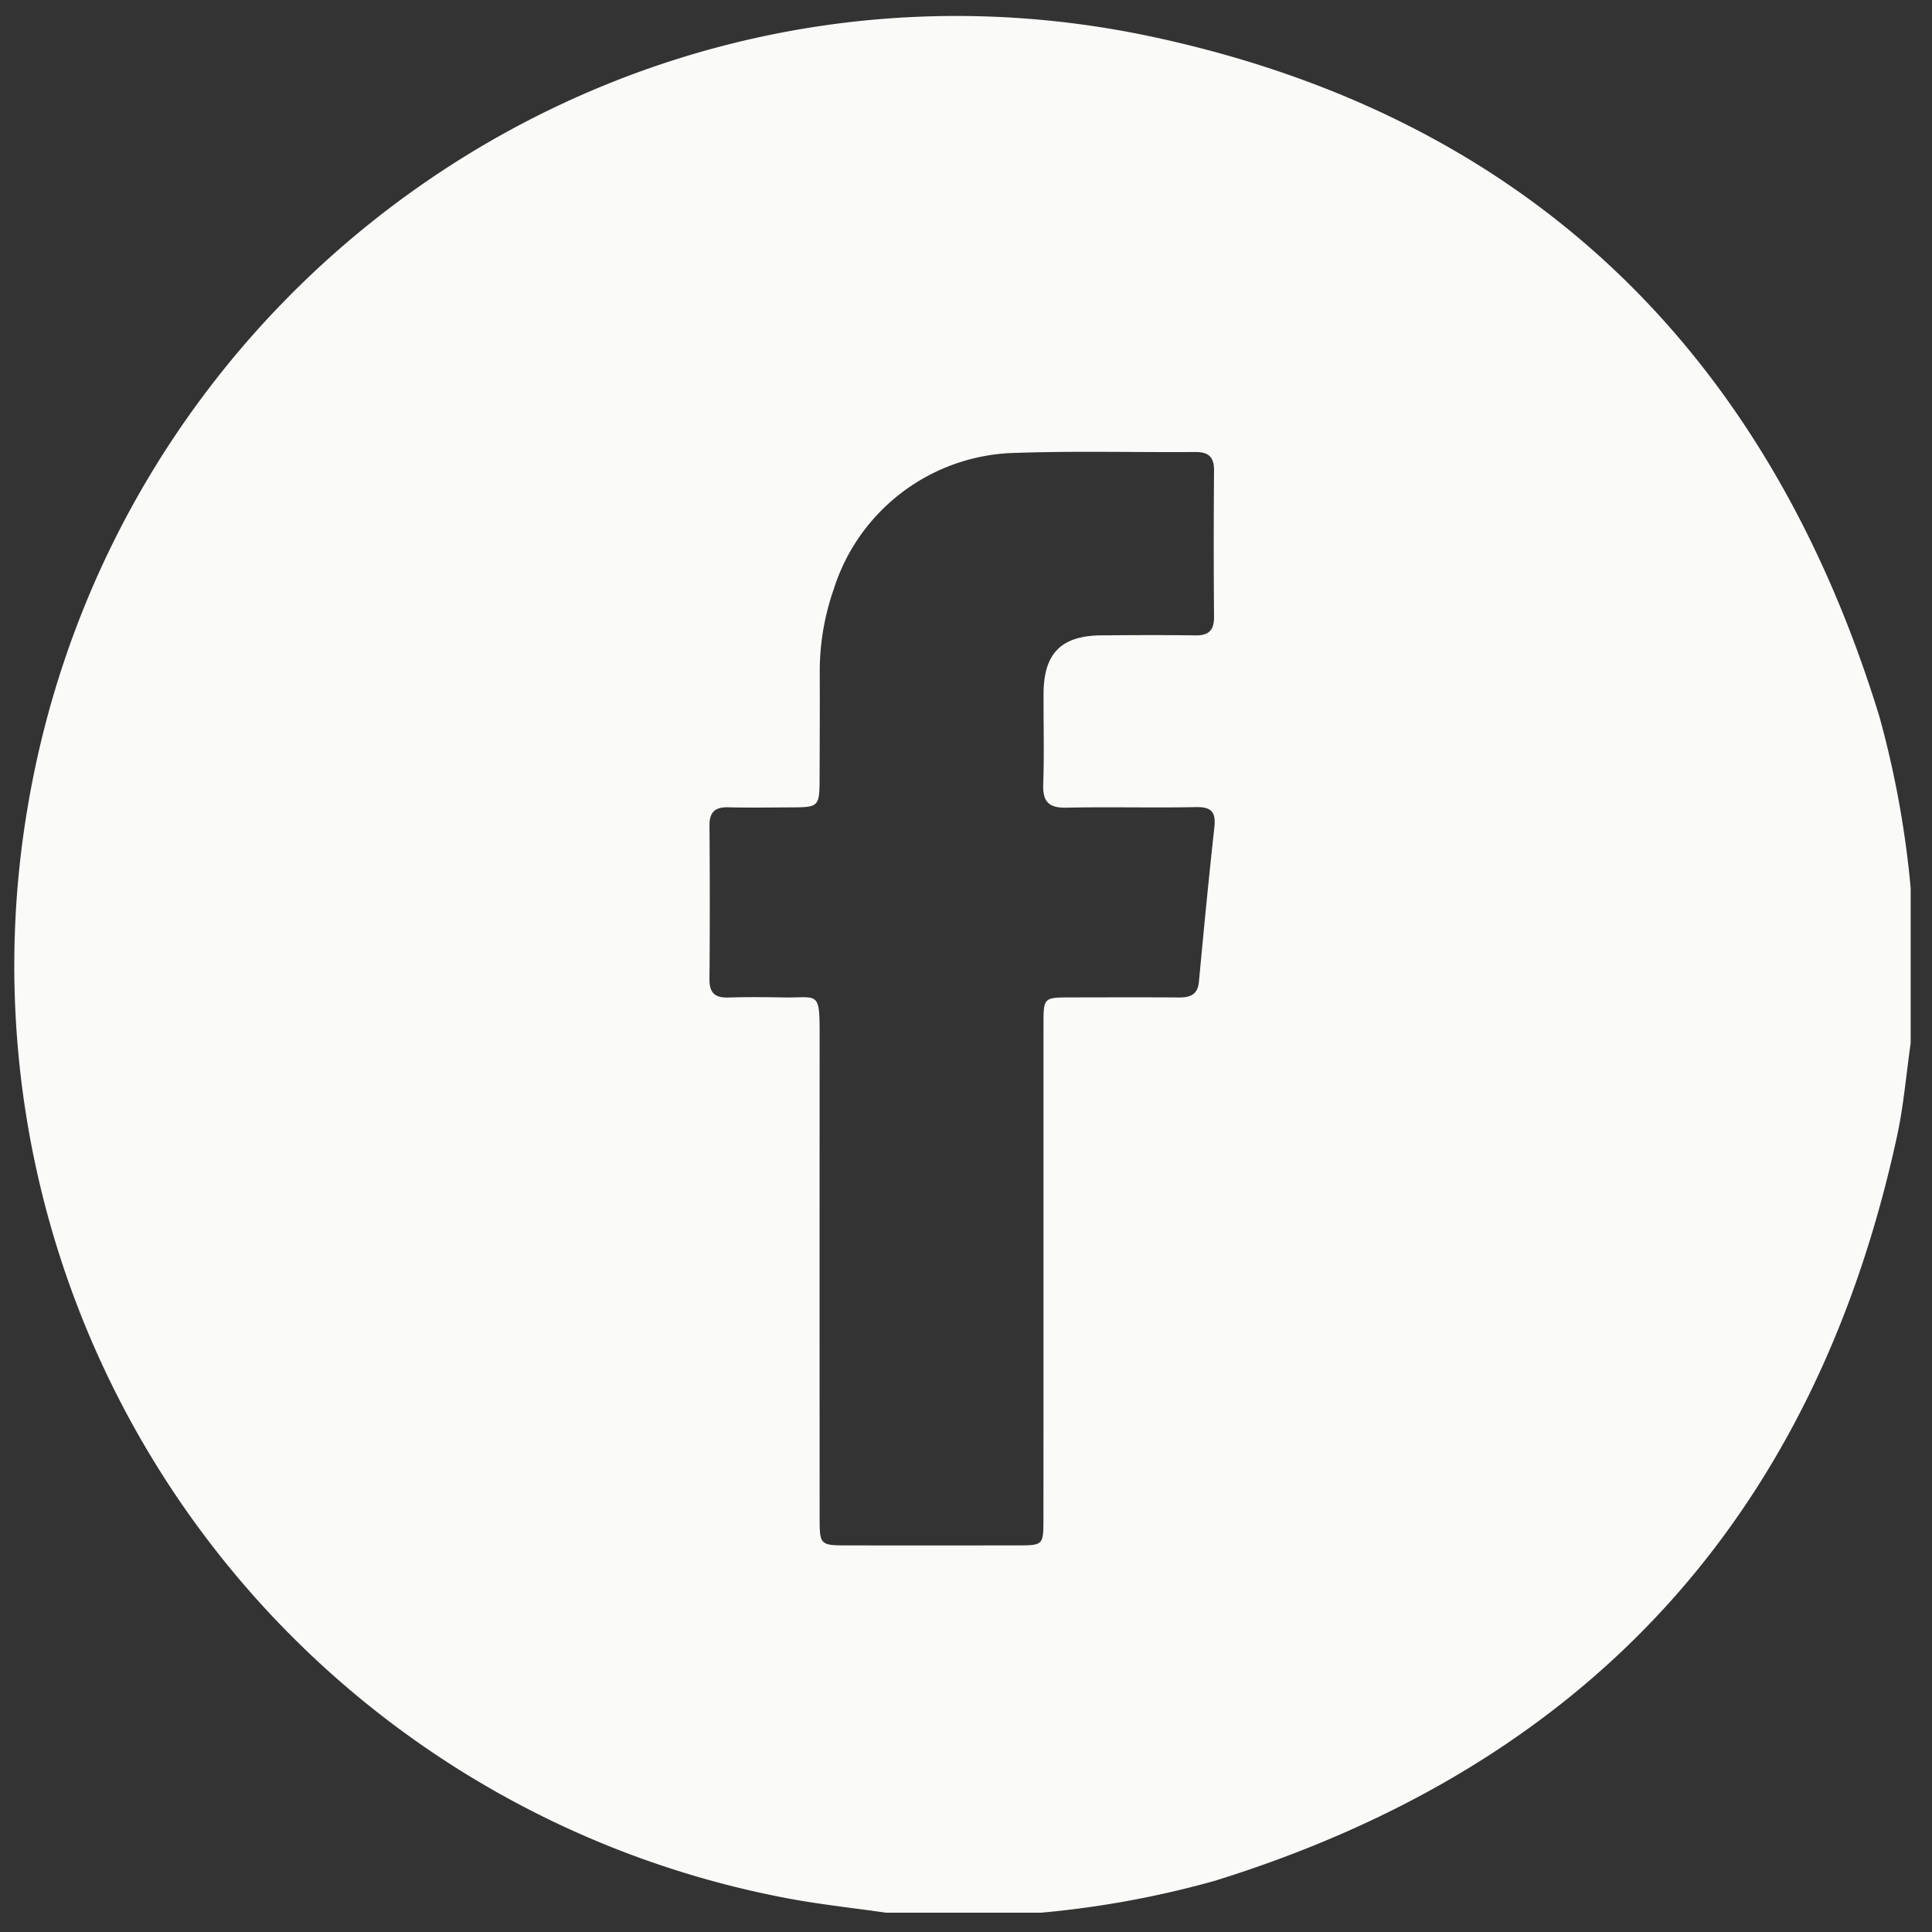 <svg id="Layer_1" data-name="Layer 1" xmlns="http://www.w3.org/2000/svg" viewBox="0 0 150 150"><rect x="0" y="0" width="150" height="150" fill="#333333" stroke="none"/><defs><style>.cls-1{fill:#fafaf9;}</style></defs><title>fb</title><path class="cls-1" d="M80.839,148.5H68.775c-2.599-.377-5.217-.649-7.793-1.145A73.677,73.677,0,0,1,2.152,62.638c6.957-41.197,46.729-68.582,87.54-59.734,28.943,6.275,47.574,24.46,56.24,52.787a75.863,75.863,0,0,1,2.411,13.241V80.996c-.346,2.409-.544,4.851-1.059,7.223q-9.615,44.313-52.935,57.797A74.886,74.886,0,0,1,80.839,148.5Zm.177-49.721q0-9.621.001-19.242c.001-2.093.007-2.096,2.156-2.098,2.776-.004,5.552-.014,8.329.004.871.006,1.484-.185,1.581-1.211.376-3.998.756-7.995,1.199-11.986.132-1.193-.212-1.608-1.445-1.583-3.349.068-6.702-.027-10.051.044-1.391.029-1.84-.49-1.791-1.846.085-2.342.013-4.69.027-7.035.018-3.1,1.376-4.47,4.47-4.497,2.441-.021,4.883-.033,7.323.002,1.046.015,1.452-.408,1.443-1.452q-.047-5.672-0-11.344c.009-1.054-.425-1.448-1.457-1.441-4.642.034-9.289-.092-13.927.068A15.147,15.147,0,0,0,64.734,45.735a19.379,19.379,0,0,0-1.089,6.477c.01,2.728-.002,5.457-.012,8.185-.008,2.239-.05,2.28-2.216,2.288-1.627.006-3.256.034-4.882-.006-1.037-.025-1.46.385-1.451,1.44q.049,5.959-0,11.918c-.009,1.076.451,1.442,1.473,1.41,1.435-.045,2.872-.03,4.307-.006,2.633.045,2.774-.559,2.772,2.842q-.009,18.811 0,37.622c.001,2.027.057,2.078,2.112,2.08q6.677.006,13.354-.001c1.862-.003,1.909-.054,1.91-1.964Q81.019,108.4,81.016,98.779Z"/></svg>